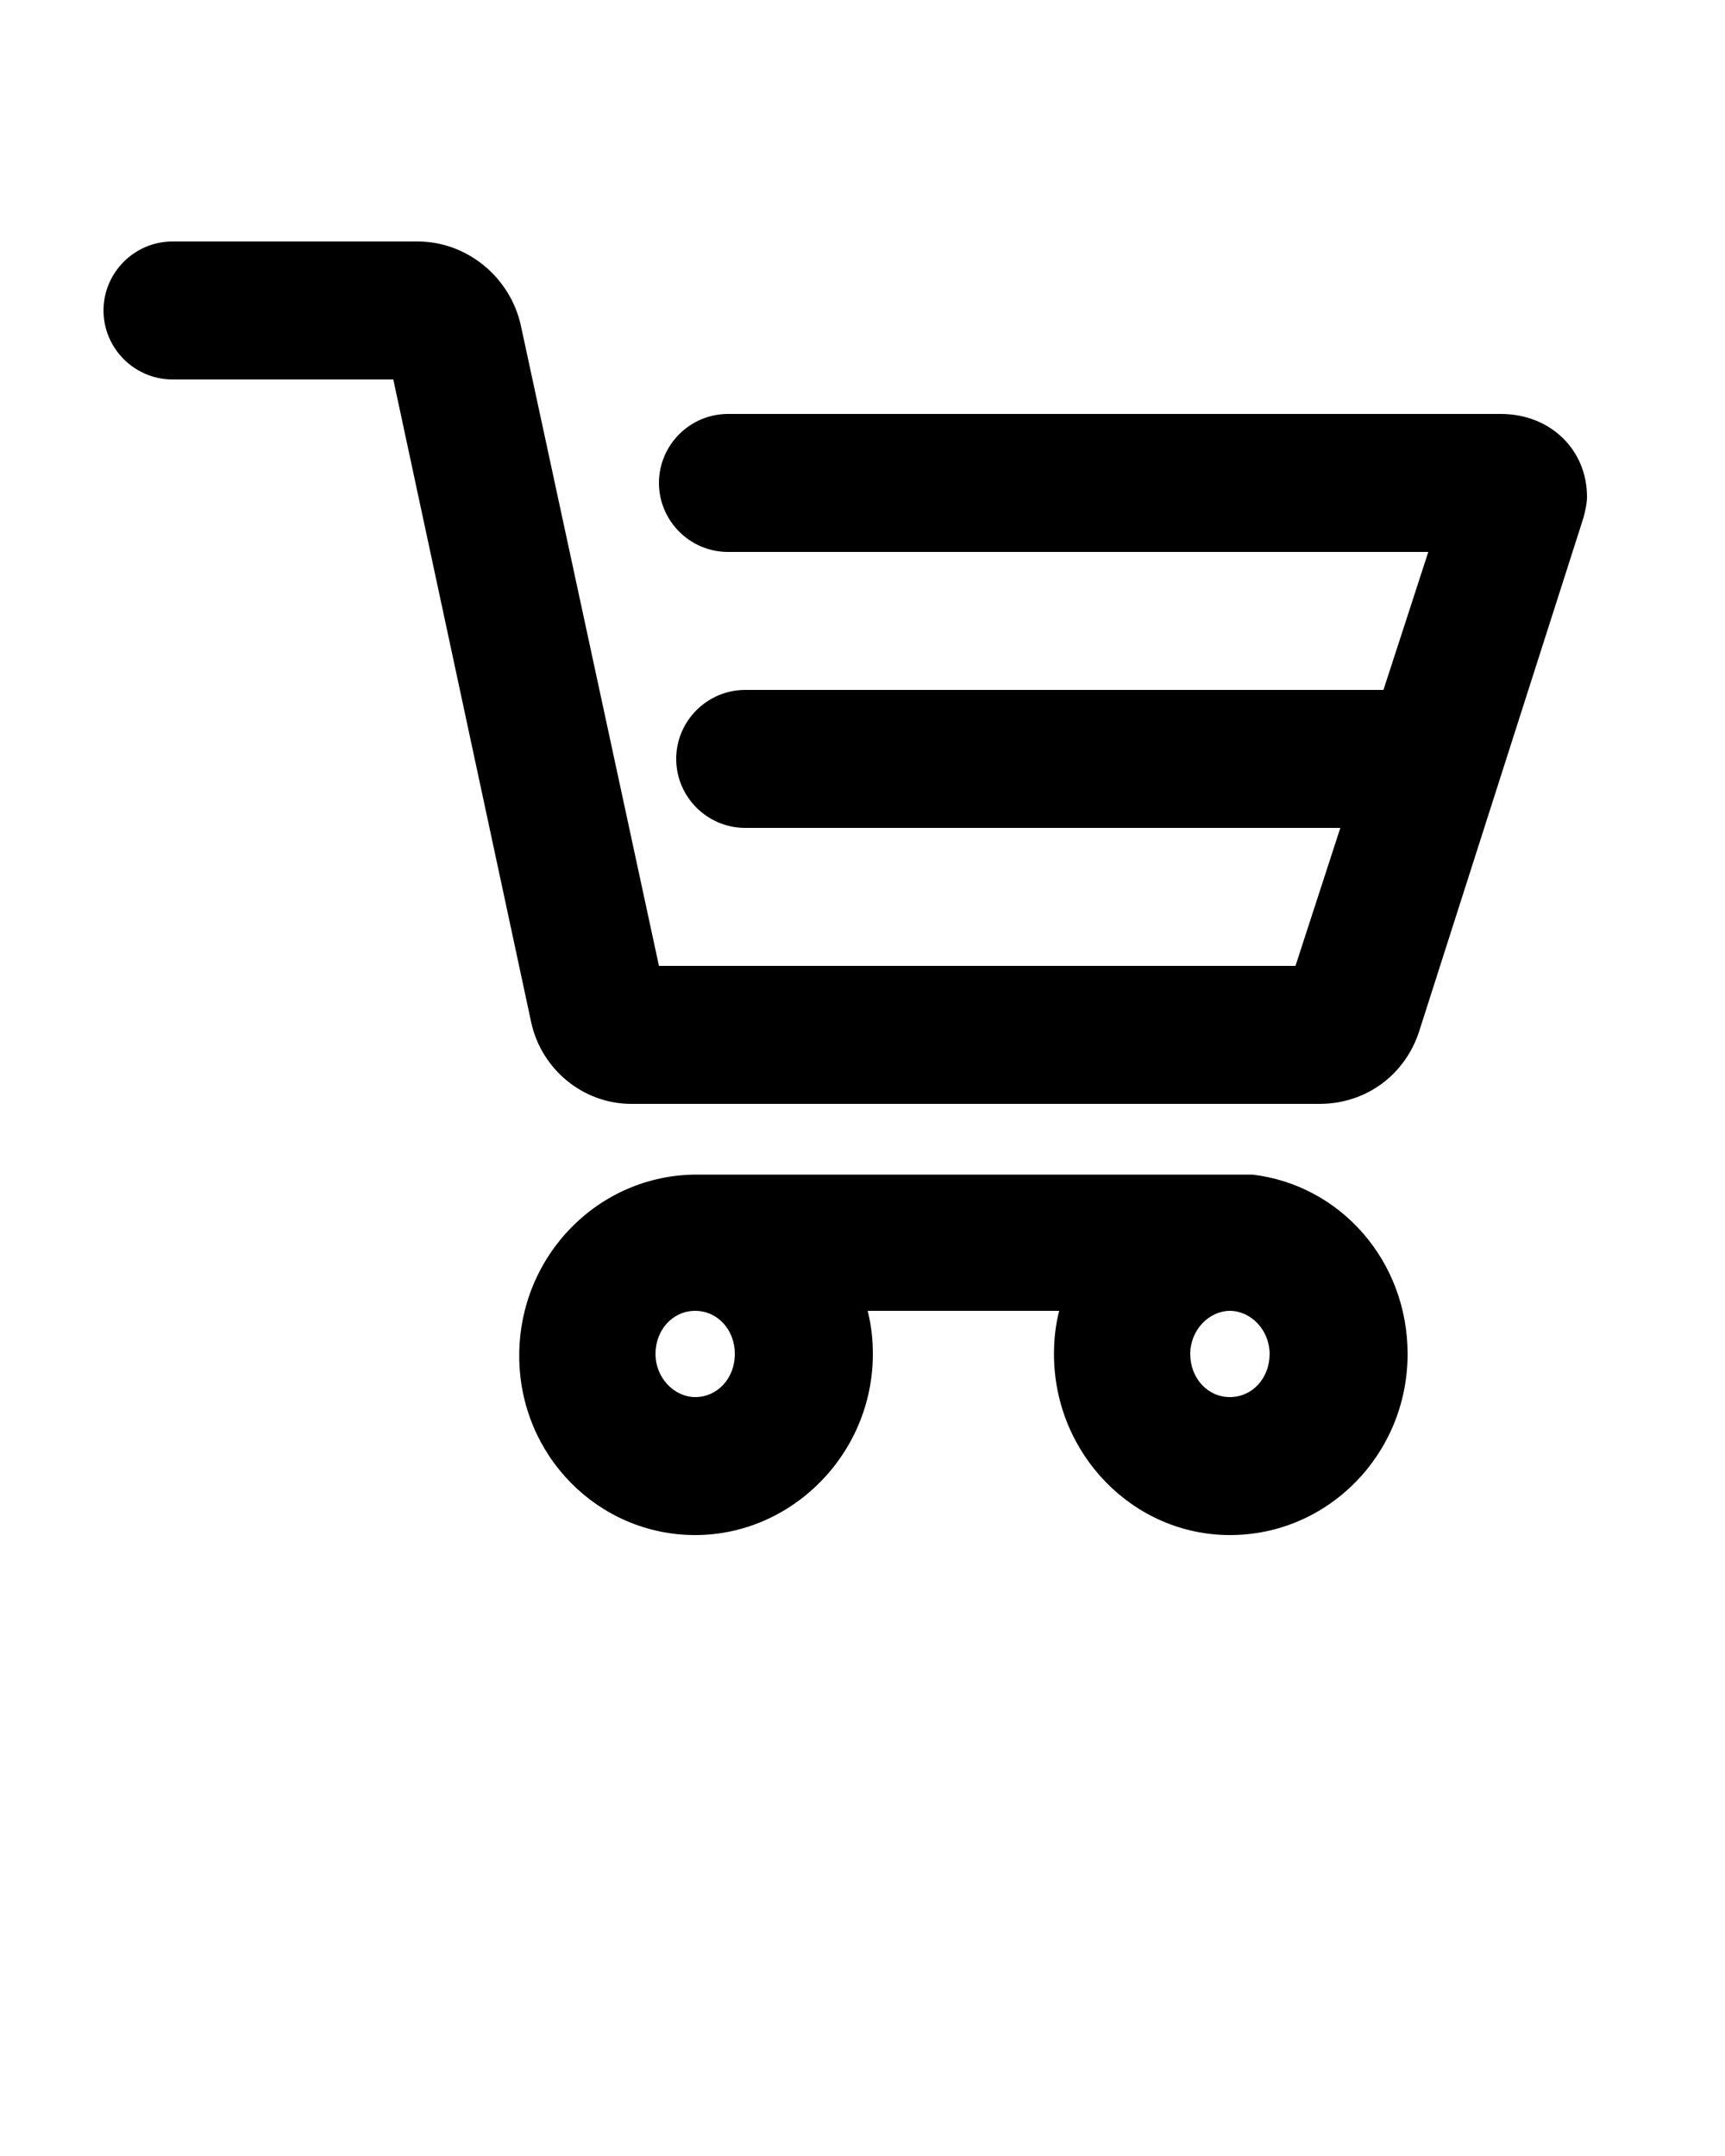 <?xml version="1.0" encoding="utf-8"?>
<!-- Generator: Adobe Illustrator 21.1.0, SVG Export Plug-In . SVG Version: 6.00 Build 0)  -->
<svg version="1.1" id="Layer_1" xmlns="http://www.w3.org/2000/svg" xmlns:xlink="http://www.w3.org/1999/xlink" x="0px" y="0px"
	 viewBox="0 0 100 125" style="enable-background:new 0 0 100 125;" xml:space="preserve">
<g>
	<path d="M10,22h12.8l8,37.3c0.6,2.7,3,4.7,5.8,4.7h39.9c2.7,0,5-1.7,5.8-4.3L91.8,30c0.1-0.4,0.2-0.8,0.2-1.2c0-2.7-2.1-4.8-5-4.8
		H42.2c-2.2,0-4,1.8-4,4s1.8,4,4,4h40.6l-2.6,8h-37c-2.2,0-4,1.8-4,4s1.8,4,4,4h34.5l-2.6,8H38.2l-8-37.1c-0.6-2.8-3.1-4.9-6-4.9H10
		c-2.2,0-4,1.8-4,4S7.8,22,10,22z"/>
	<path d="M71.3,89c5.7,0,10.3-4.7,10.3-10.5c0-5.4-3.9-9.8-9-10.4c0,0,0,0-0.1,0s-0.2,0-0.3,0c-0.2,0-0.3,0-0.5,0H41
		c-0.1,0-0.1,0-0.2,0c-0.1,0-0.3,0-0.4,0c-5.7,0-10.3,4.7-10.3,10.5S34.7,89,40.3,89s10.3-4.7,10.3-10.5c0-0.9-0.1-1.7-0.3-2.5h11.1
		c-0.2,0.8-0.3,1.6-0.3,2.5C61.1,84.3,65.7,89,71.3,89z M71.3,76c1.2,0,2.3,1.1,2.3,2.5s-1,2.5-2.3,2.5S69,79.9,69,78.5
		S70.1,76,71.3,76z M40.3,81c-1.2,0-2.3-1.1-2.3-2.5s1-2.5,2.3-2.5s2.3,1.1,2.3,2.5S41.6,81,40.3,81z"/>
</g>
</svg>
